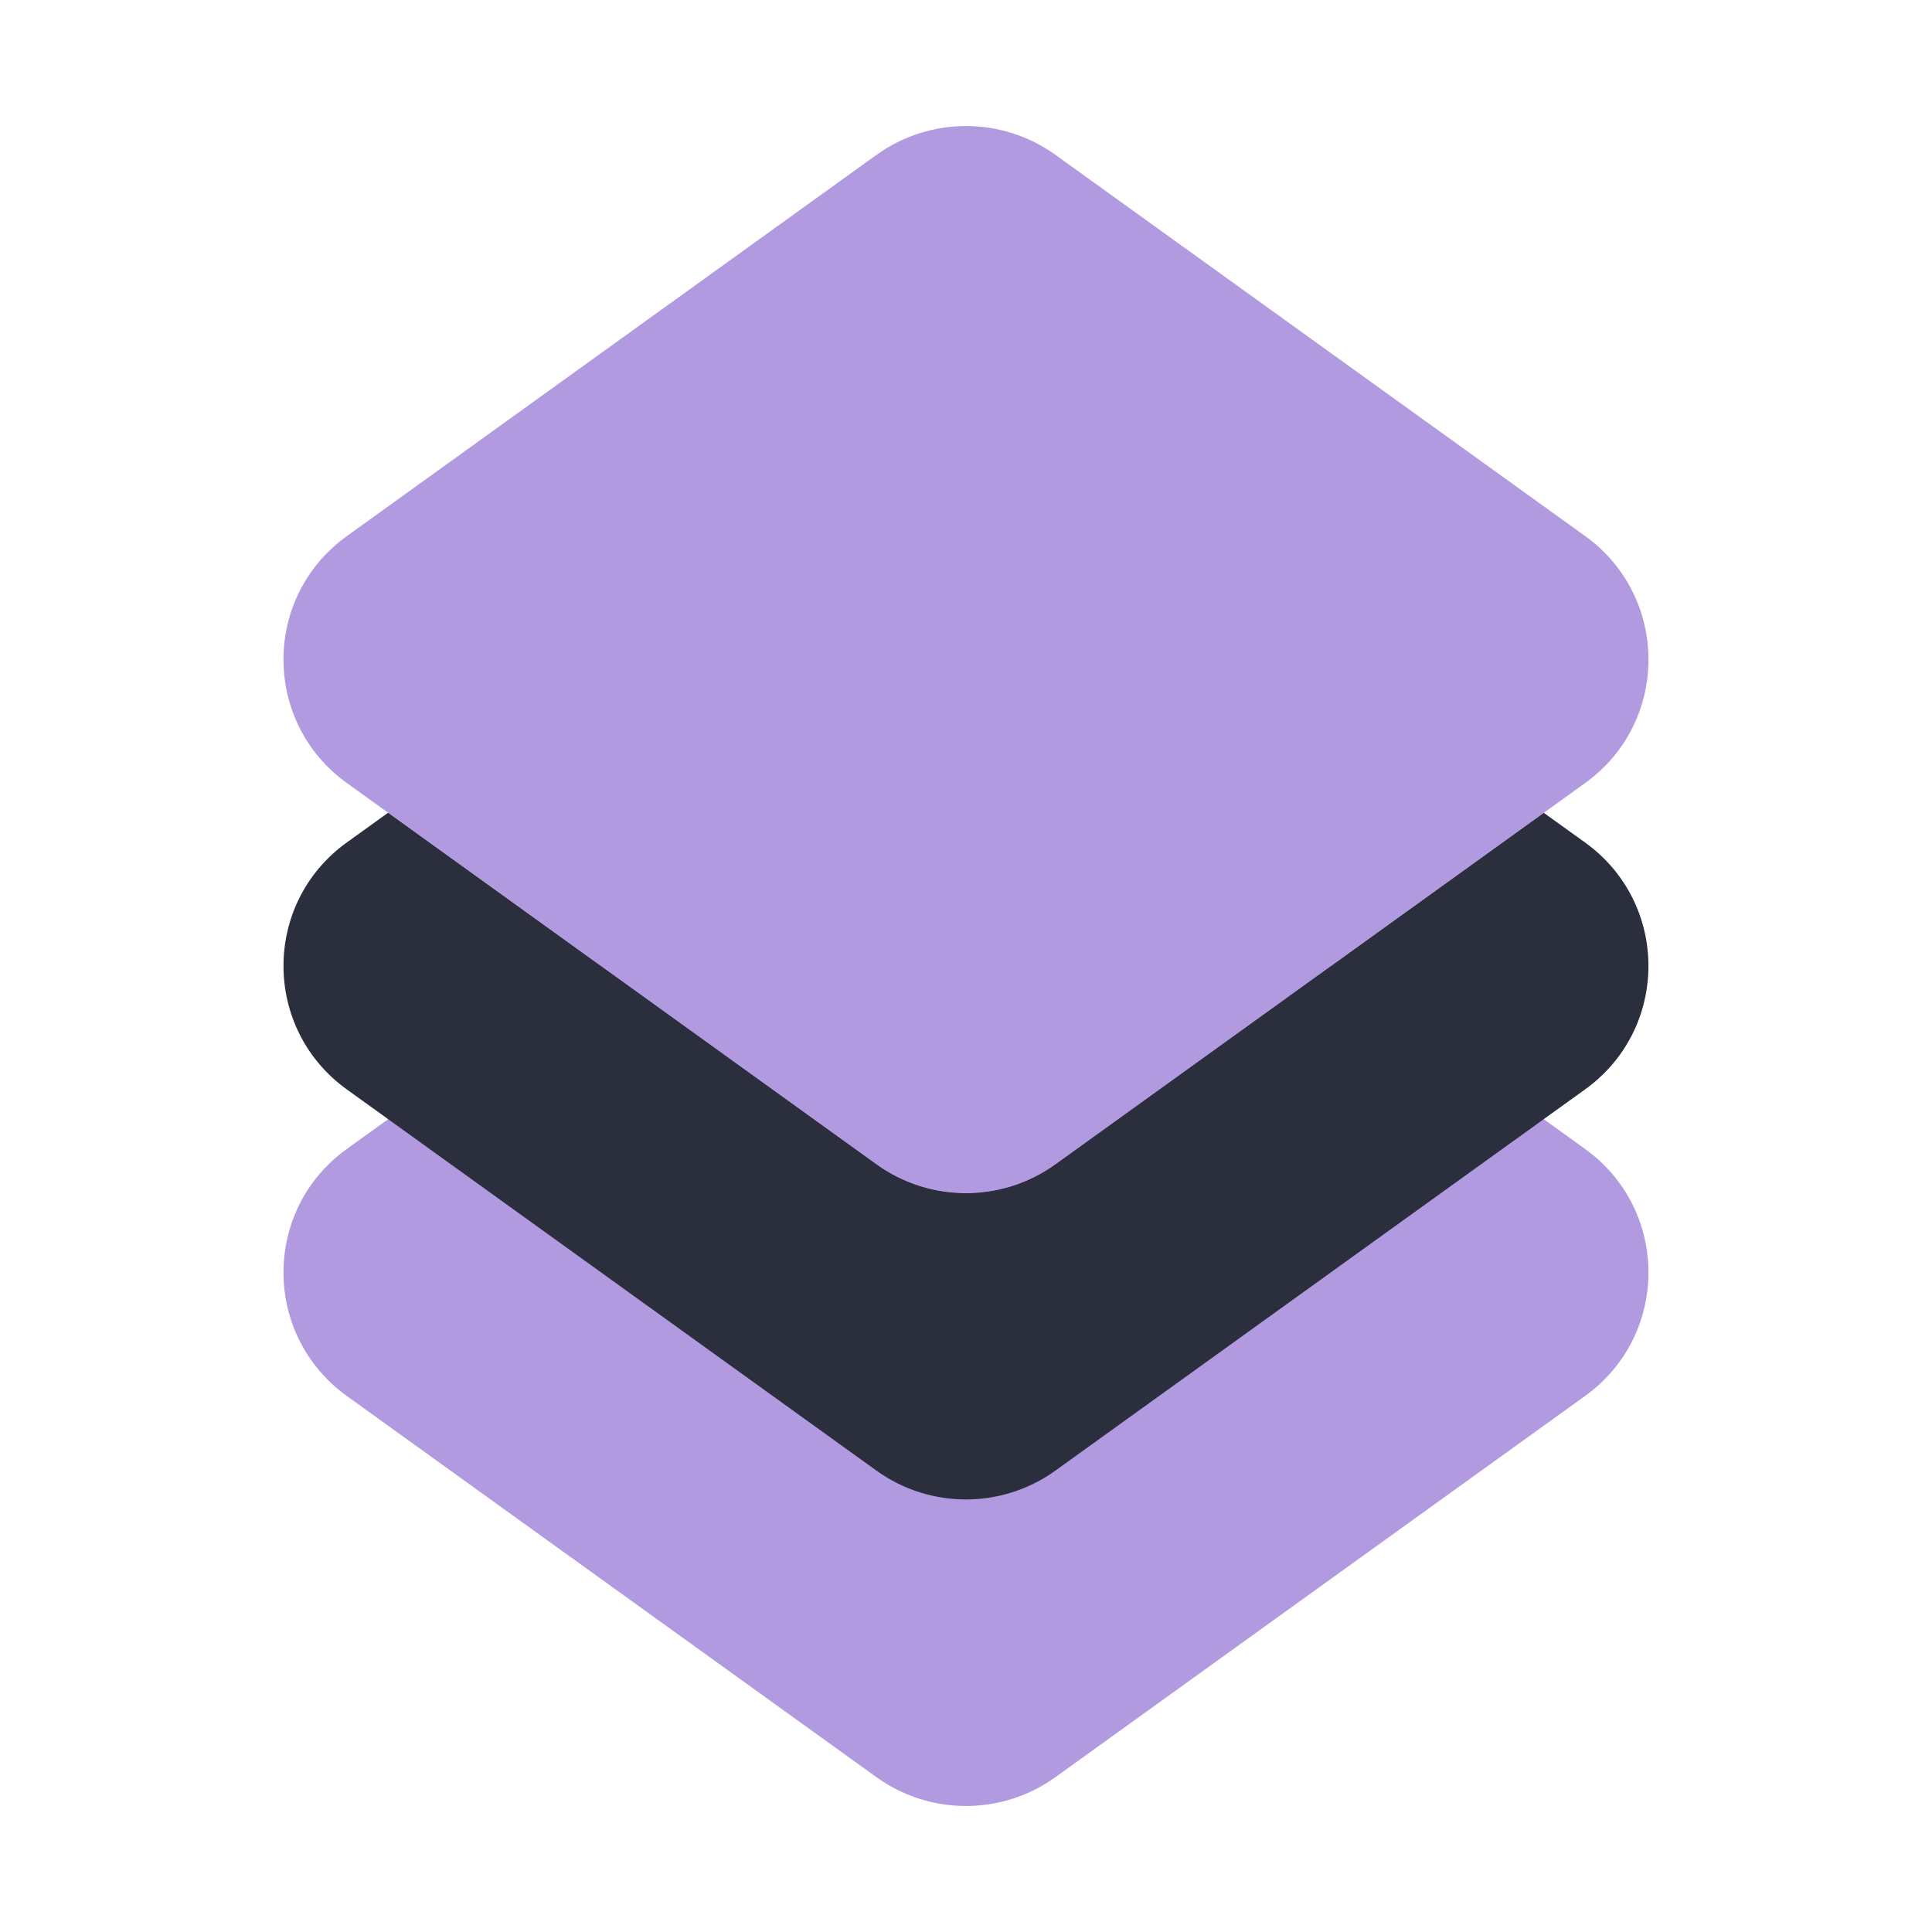 <?xml version="1.0" encoding="UTF-8"?>
<svg id="_50" data-name="50" xmlns="http://www.w3.org/2000/svg" viewBox="0 0 460 460">
  <defs>
    <style>
      .cls-1 {
        fill: #6536C2;
        isolation: isolate;
        opacity: .5;
      }

      .cls-1, .cls-2 {
        stroke-width: 0px;
      }

      .cls-2 {
        fill: #2a2e3d;
      }
    </style>
  </defs>
  <path class="cls-1" d="M377.4,273.56l-60.51-43.56-65.59,47.21c-12.72,9.16-29.9,9.16-42.62,0l-65.59-47.21-60.51,43.56c-20.11,14.47-20.11,44.32,0,58.82l126.09,90.75c12.72,9.16,29.9,9.16,42.62,0l126.1-90.75c20.13-14.49,20.13-44.34,0-58.82"/>
  <path class="cls-2" d="M377.4,200.6l-9.83-7.07-116.27,83.68c-12.72,9.16-29.9,9.16-42.62,0l-116.27-83.7-9.83,7.07c-20.11,14.47-20.11,44.32,0,58.81l126.09,90.75c12.72,9.16,29.9,9.16,42.62,0l126.1-90.75c20.13-14.47,20.13-44.32,0-58.8"/>
  <path class="cls-1" d="M208.69,36.87l-126.1,90.77c-20.13,14.47-20.13,44.32,0,58.8l126.1,90.75c12.72,9.16,29.9,9.16,42.62,0l126.1-90.75c20.11-14.47,20.11-44.32,0-58.81l-126.1-90.75c-12.72-9.16-29.9-9.16-42.62,0"/>
</svg>
